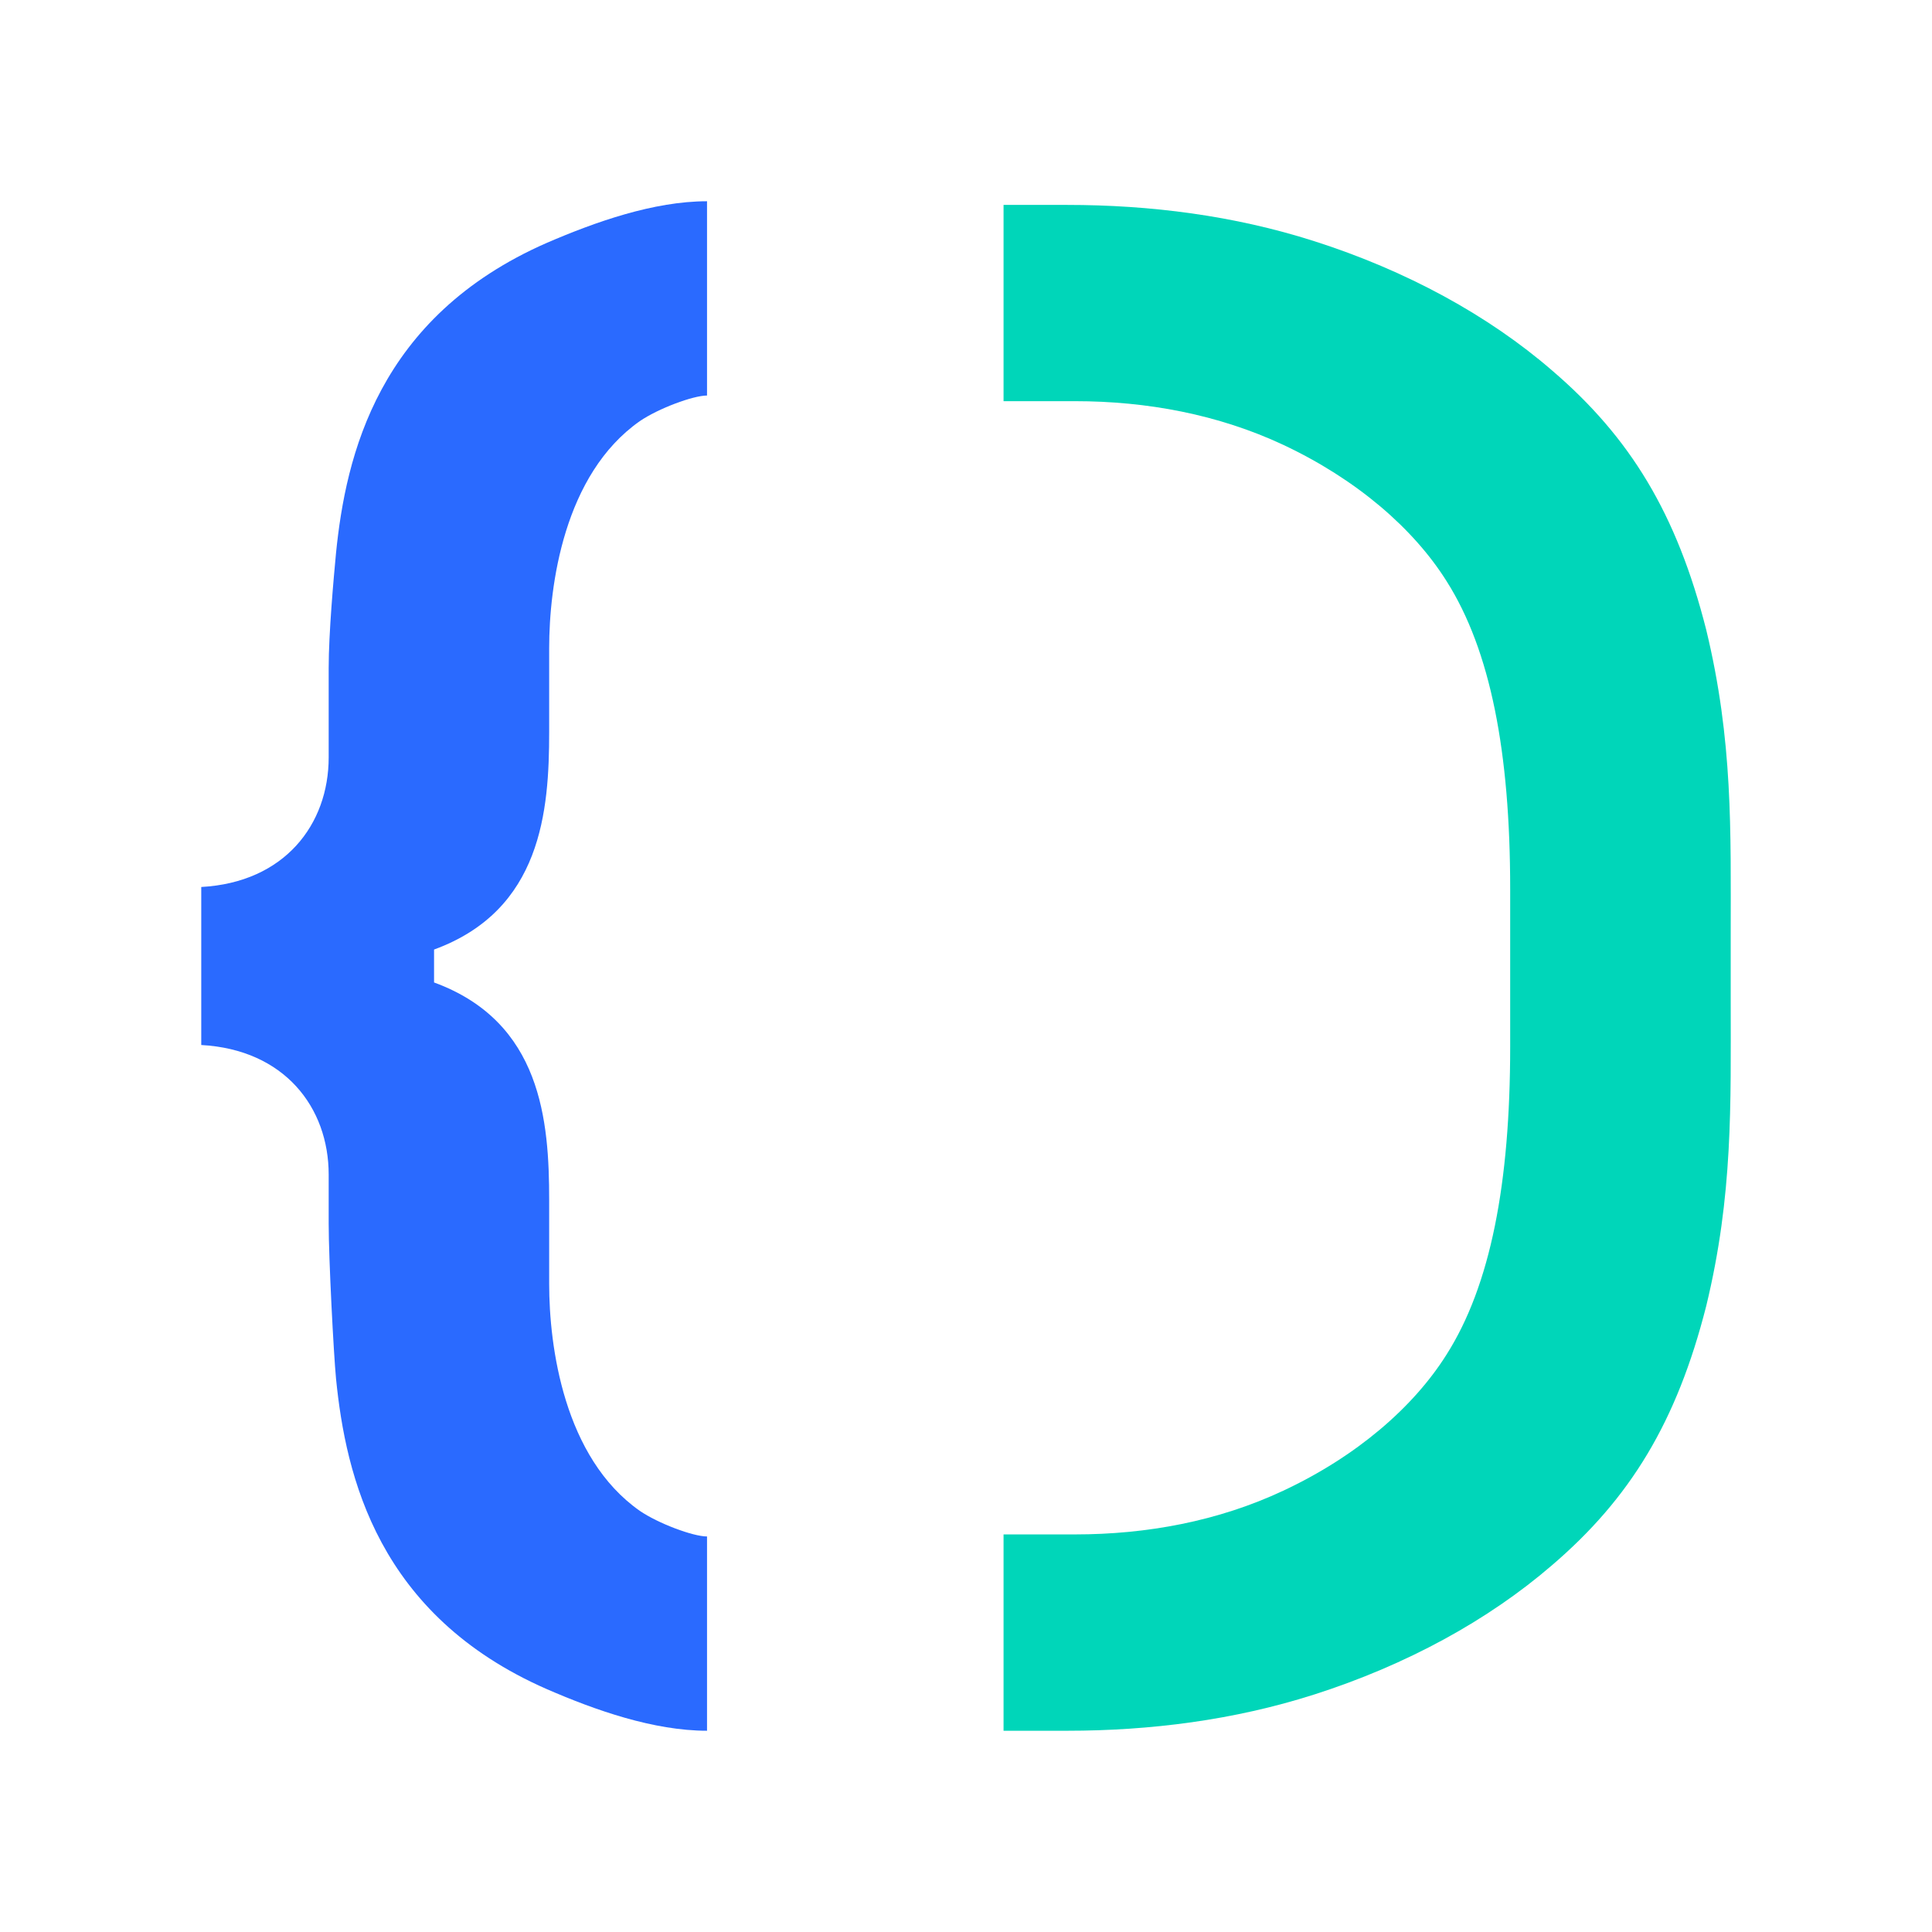 <svg t="1722306494874" class="icon" viewBox="0 0 1024 1024" version="1.1" xmlns="http://www.w3.org/2000/svg" p-id="2718" width="200" height="200"><path d="M178.091 293.184c-1.28 13.547-3.883 42.475-3.883 60.885v47.36c0 35.541-23.381 66.261-67.541 68.693v83.755c44.16 2.432 67.541 33.152 67.541 68.693v26.005c0 18.411 2.603 68.715 3.904 82.261 5.184 51.52 22.059 125.141 111.659 164.416C315.52 906.453 346.453 917.333 374.741 917.333v-102.976c-7.403 0-25.728-6.827-35.627-13.568-40.256-28.224-48.043-87.147-48.043-120.277v-44.437c0-41.707-3.904-94.443-61.013-115.349v-17.451c57.088-20.864 61.013-73.664 61.013-115.307v-44.459c0-33.152 7.787-92.075 48.043-120.299 9.899-6.741 28.245-13.568 35.627-13.568V106.667c-28.288 0-59.221 10.965-84.971 22.08-89.6 39.275-106.475 112.896-111.68 164.437z" fill="#2A6AFF" p-id="2719"></path><path d="M917.312 495.68c0-55.232 1.28-103.083-13.013-162.005-15.573-61.333-40.192-101.845-81.792-137.429-33.536-28.971-76.864-52.8-126.315-68.544-42.176-13.44-86.4-19.093-130.624-19.093h-33.664v104.021h37.909c37.973 0 75.883 7.019 110.293 23.125 38.912 18.283 69.013 44.309 86.549 72.171 23.381 36.8 33.771 90.816 33.771 163.2v83.691c0 72.405-10.389 126.4-33.771 163.2-17.536 27.861-47.637 53.909-86.549 72.107-34.411 16.149-72.32 23.147-110.293 23.147h-37.909V917.333h33.664c44.224 0 88.448-5.653 130.624-19.093 49.451-15.765 92.736-39.616 126.293-68.544 41.579-35.541 66.24-76.075 81.835-137.429 14.293-58.901 12.992-106.773 12.992-161.984v-34.603z" fill="#00D6B9" p-id="2720"></path></svg>